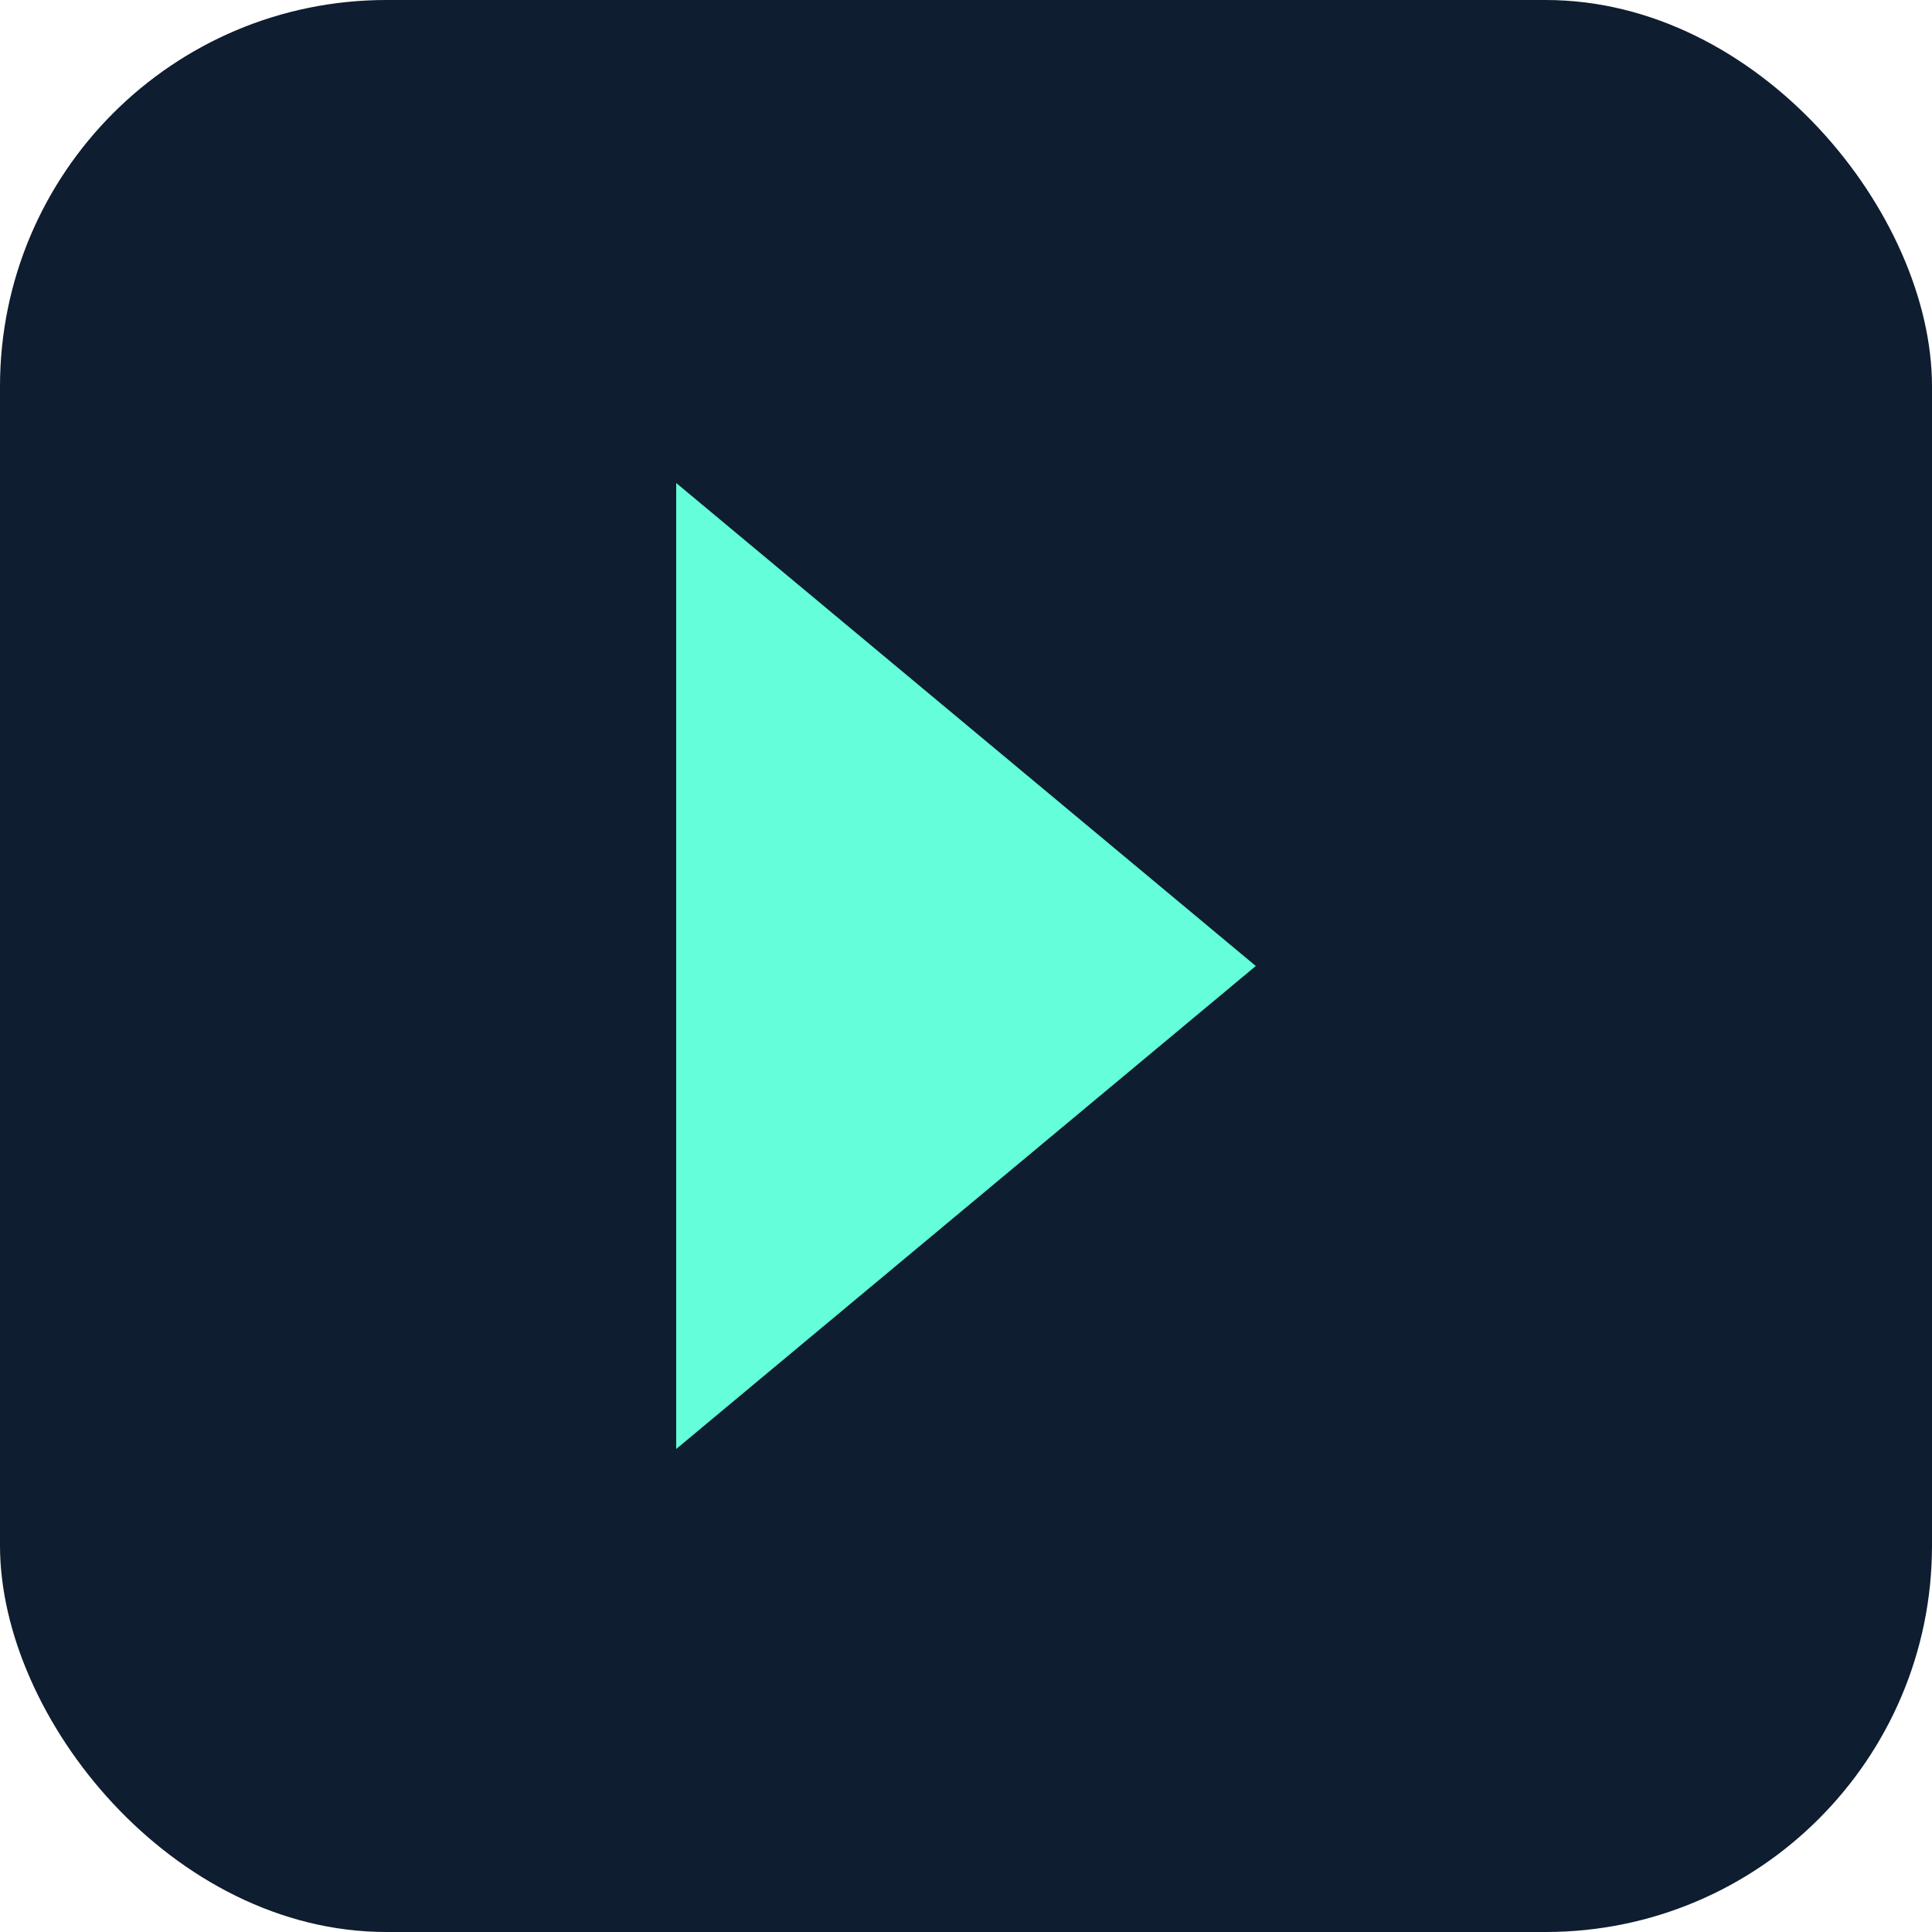 <svg width="100" height="100" viewBox="0 0 100 100" fill="none" xmlns="http://www.w3.org/2000/svg">
<rect width="100" height="100" rx="20" fill="#0E1D2F"/>
<path d="M35 75V25L65 50L35 75Z" fill="#64FFDA"/>
</svg>
